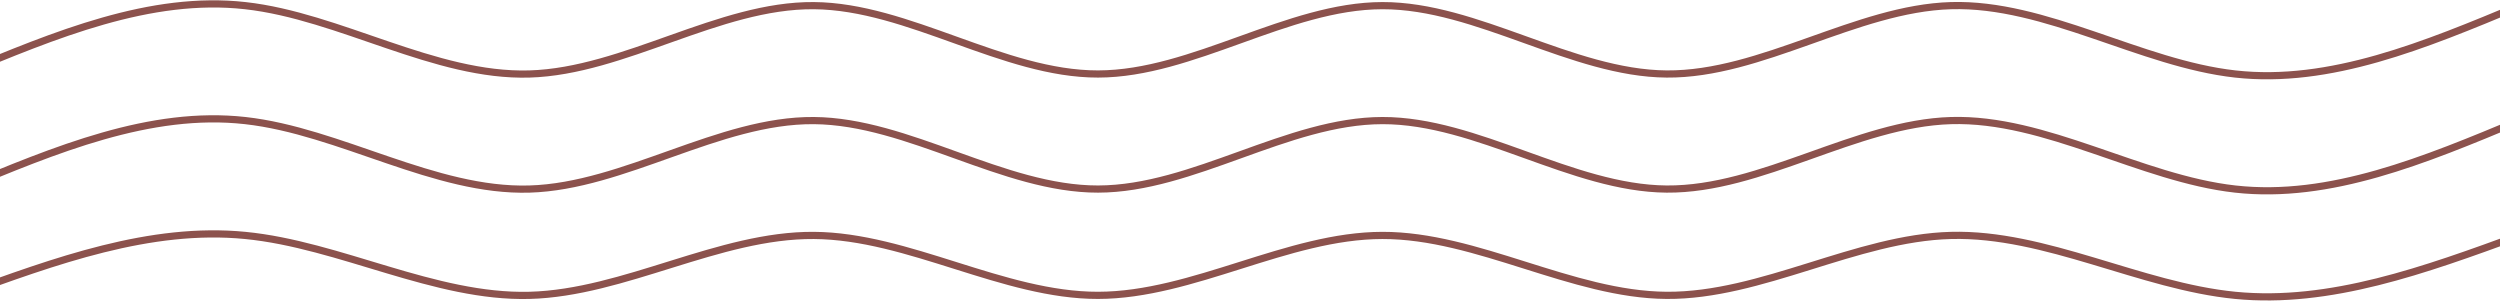 <svg width="1280" height="154" viewBox="0 0 1280 154" fill="none" xmlns="http://www.w3.org/2000/svg">
<path d="M-20 37.888C28.518 17.683 77.036 -2.522 125.557 2.891C174.075 8.303 222.593 39.336 271.111 37.888C319.629 36.438 368.147 2.509 416.667 2.891C465.186 3.272 513.704 37.963 562.222 37.888C610.74 37.81 659.26 2.968 707.778 2.891C756.296 2.814 804.814 37.506 853.333 37.888C901.853 38.267 950.371 4.339 998.889 2.891C1047.41 1.442 1095.93 32.473 1144.44 37.888C1192.96 43.3 1241.48 23.096 1290 2.891" stroke="#8C524D" stroke-width="3.678"/>
<path d="M-20 96.799C28.518 76.556 77.036 56.313 125.557 61.738C174.075 67.161 222.593 98.251 271.111 96.799C319.629 95.348 368.147 61.356 416.667 61.738C465.186 62.119 513.704 96.876 562.222 96.799C610.74 96.723 659.26 61.813 707.778 61.738C756.296 61.661 804.814 96.418 853.333 96.799C901.853 97.181 950.371 63.189 998.889 61.738C1047.41 60.285 1095.93 91.376 1144.44 96.799C1192.96 102.224 1241.48 81.981 1290 61.738" stroke="#8C524D" stroke-width="3.678"/>
<path d="M-20 151.219C28.518 133.507 77.036 115.794 125.557 120.539C174.075 125.285 222.593 152.488 271.111 151.219C319.629 149.949 368.147 120.206 416.667 120.539C465.186 120.874 513.704 151.285 562.222 151.219C610.74 151.151 659.26 120.607 707.778 120.539C756.296 120.473 804.814 150.885 853.333 151.219C901.853 151.552 950.371 121.81 998.889 120.539C1047.41 119.27 1095.93 146.473 1144.44 151.219C1192.96 155.964 1241.48 138.251 1290 120.539" stroke="#8C524D" stroke-width="3.678"/>
</svg>
